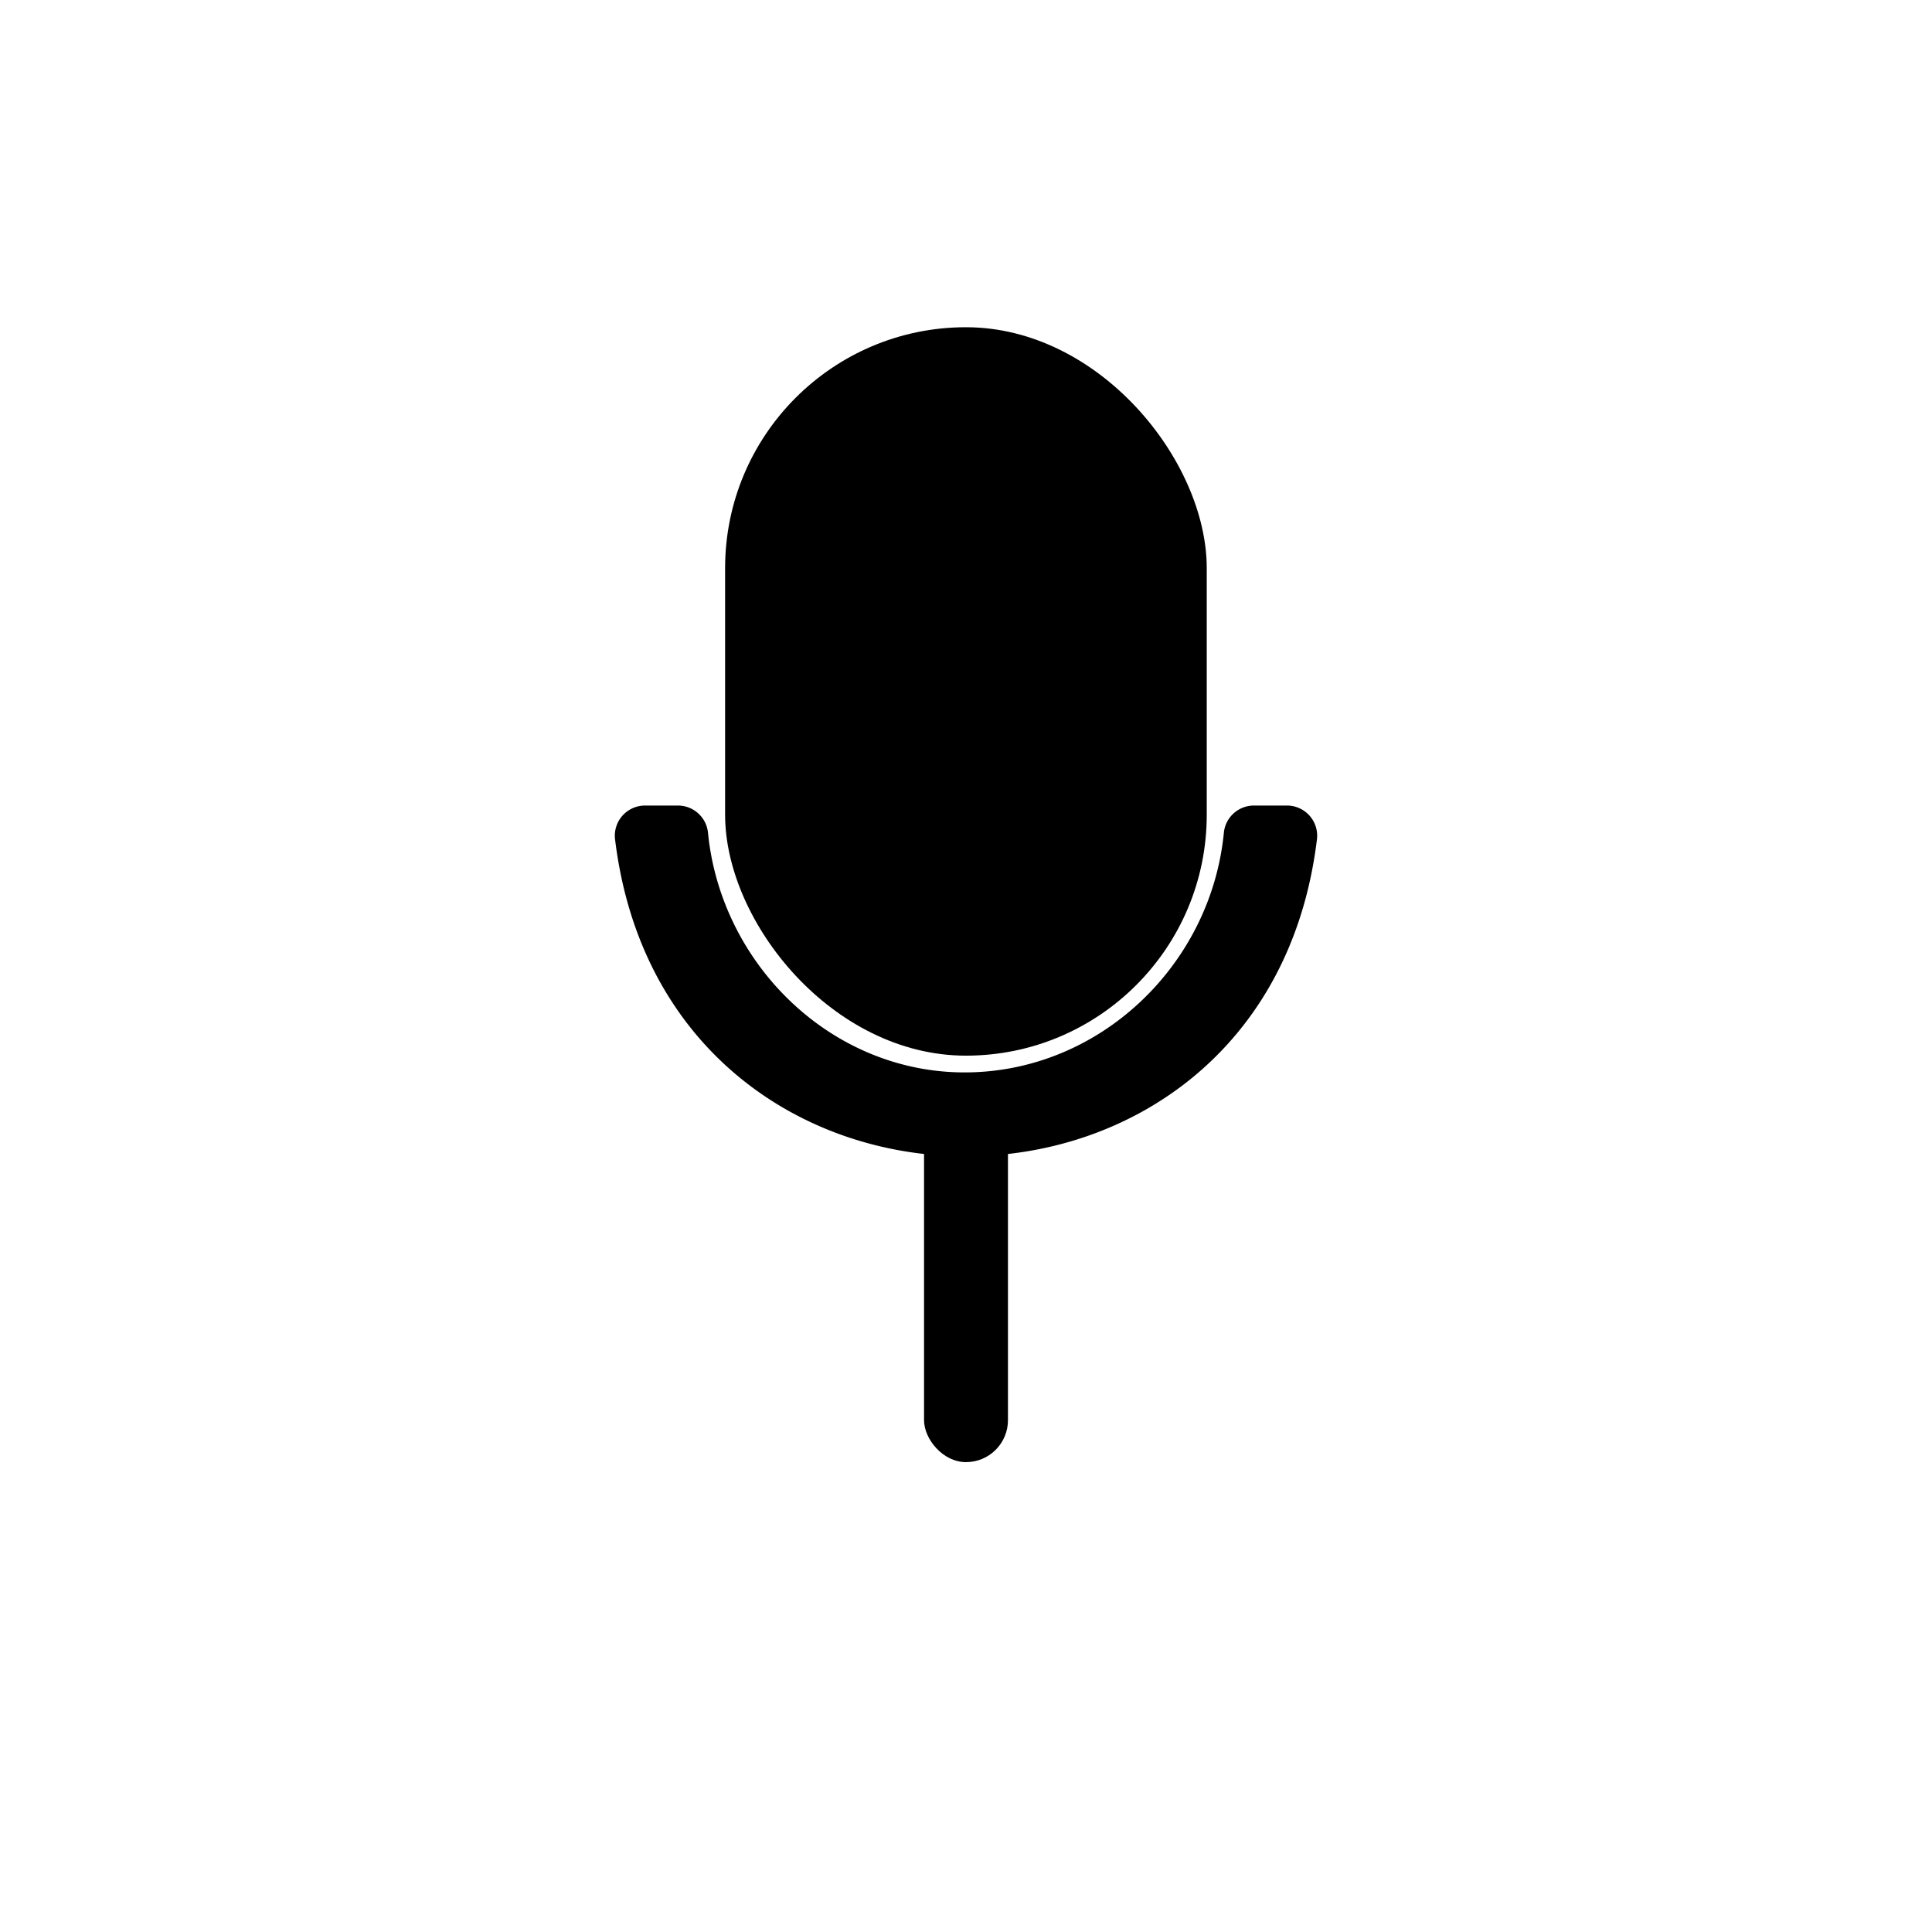 <svg xmlns="http://www.w3.org/2000/svg" viewBox="0 0 128 128"><rect x="48.04" y="21.68" width="31.91" height="48.26" rx="15.96"/><rect x="61.22" y="72.79" width="5.56" height="24.08" rx="2.78"/><path d="M85.26,53.37H83.08a2,2,0,0,0-2,1.84C80.21,63.93,72.88,71,64,71.05S47.79,63.93,46.91,55.21a2,2,0,0,0-2-1.84H42.74a2,2,0,0,0-2,2.16C42.41,69.59,53.2,76.61,64,76.61s21.59-7,23.26-21.08A2,2,0,0,0,85.26,53.37Z"/></svg>